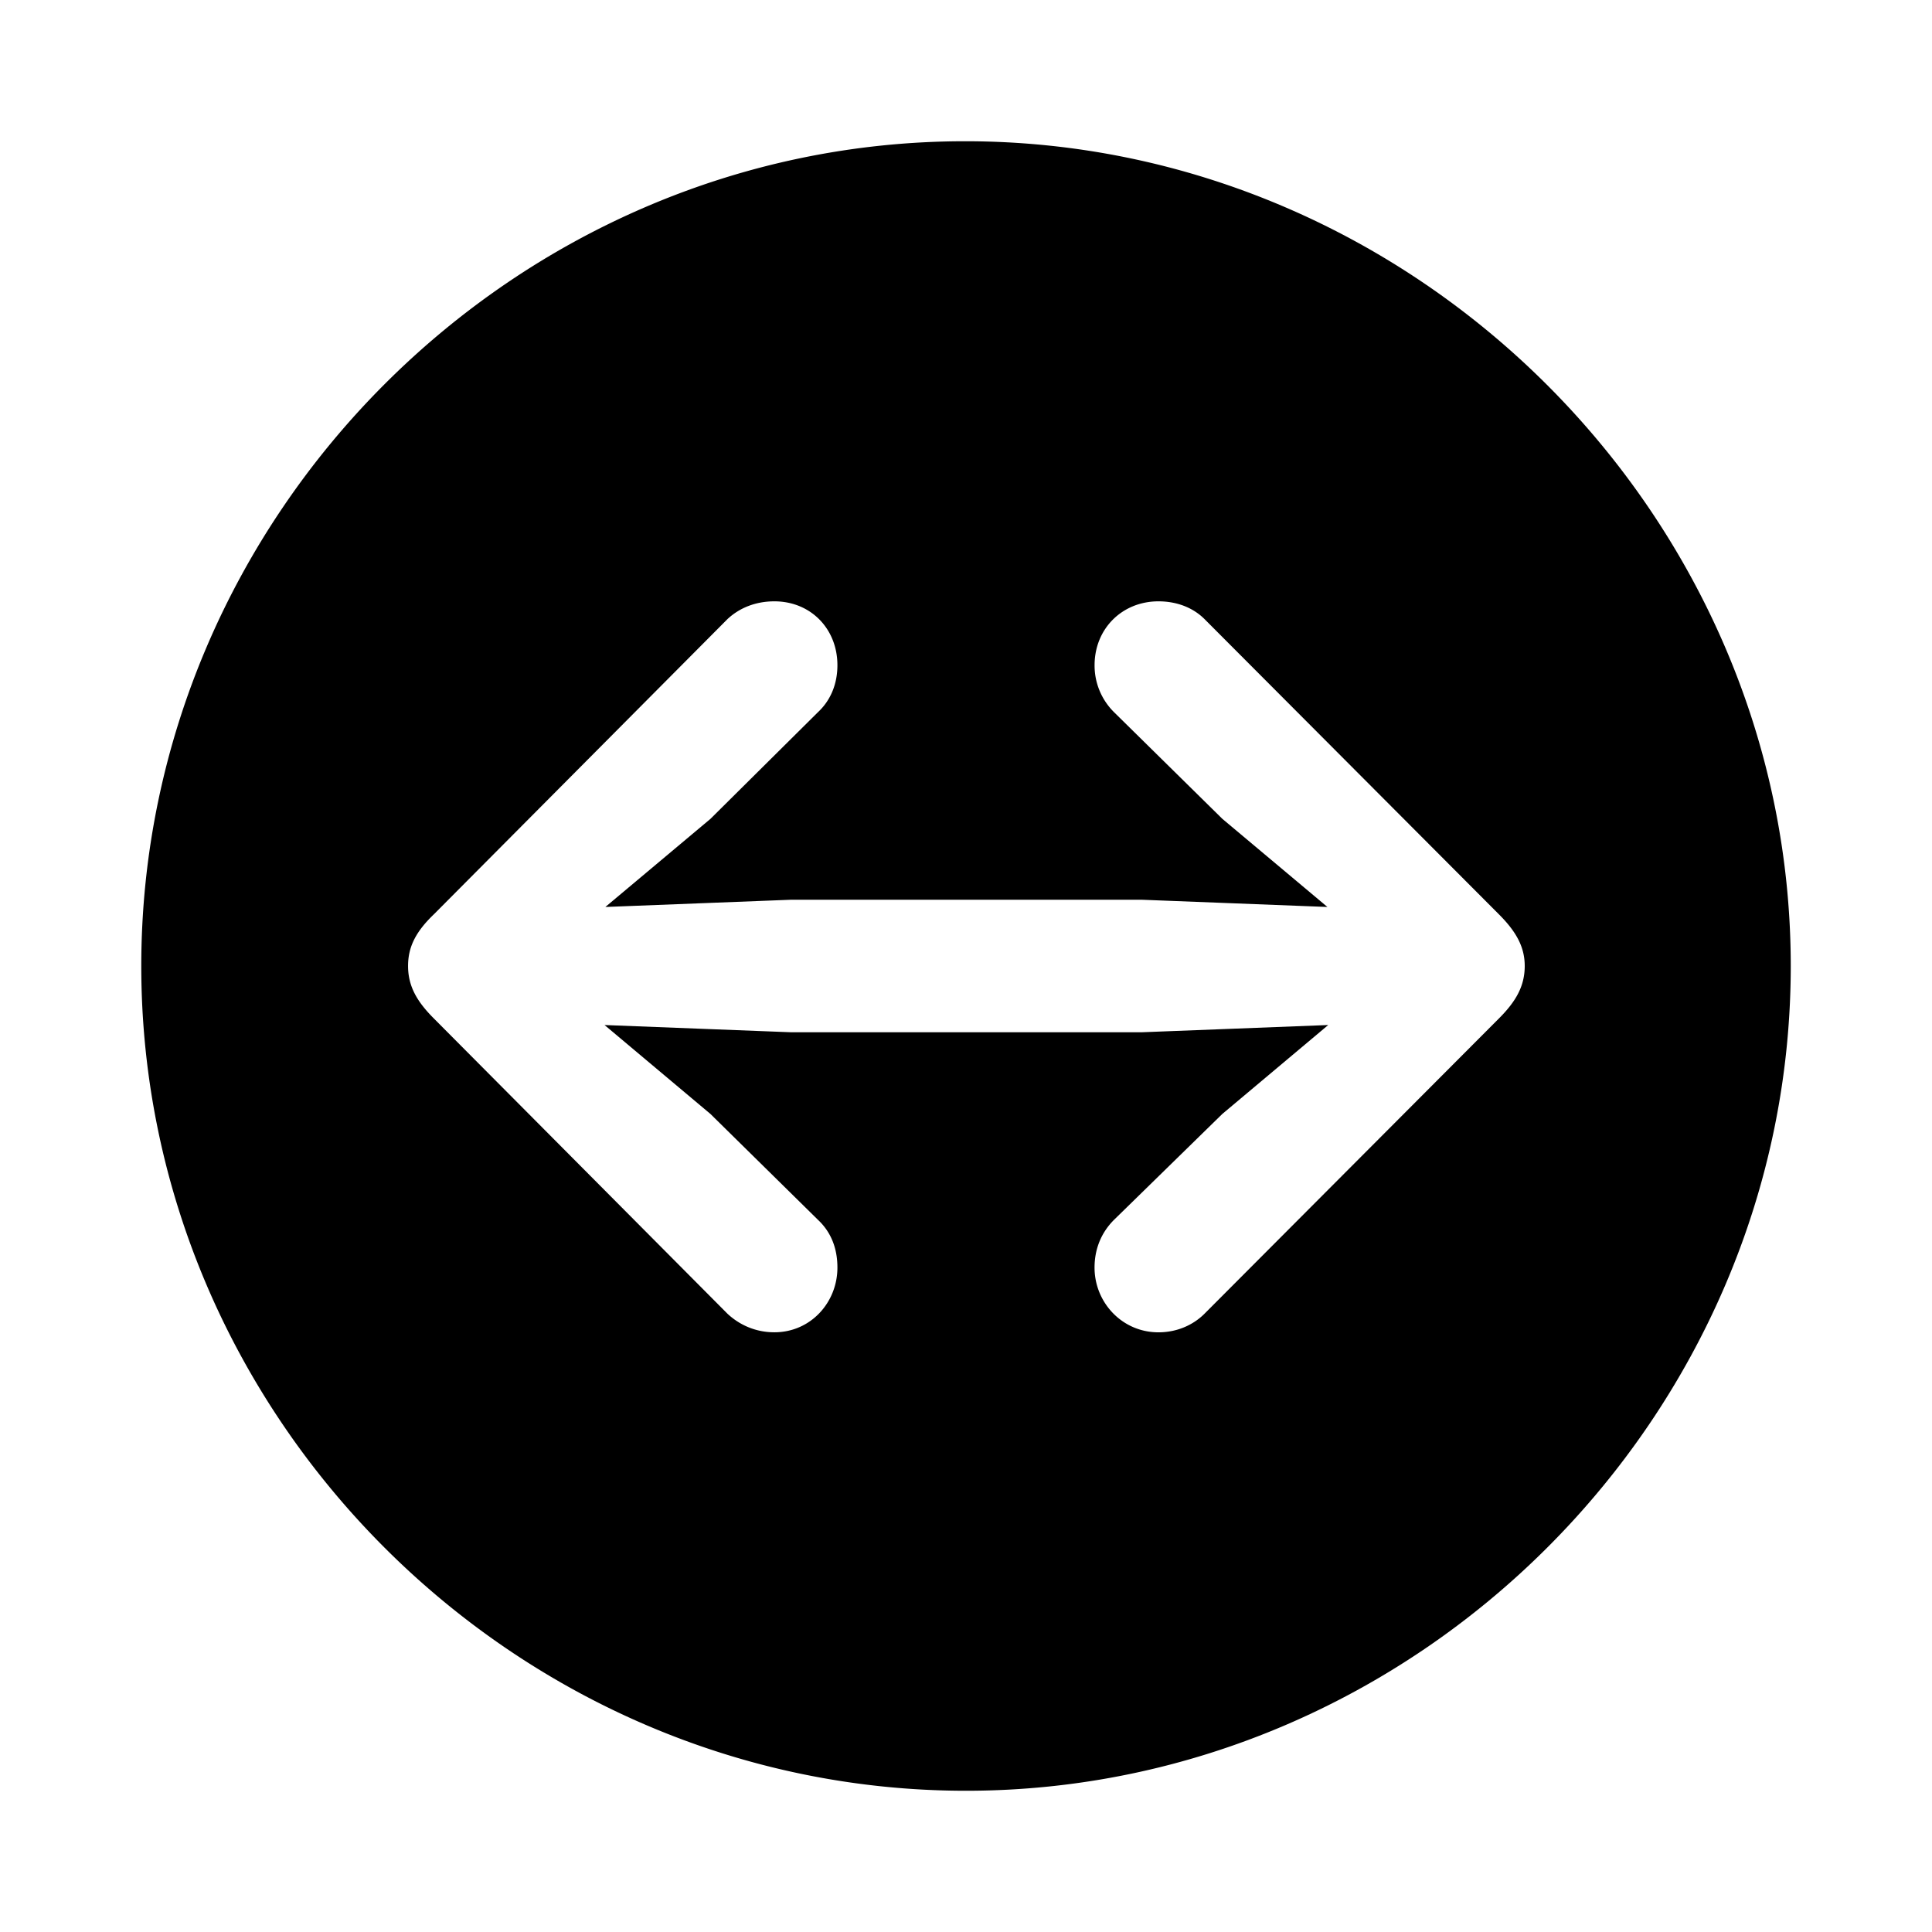 <svg xmlns="http://www.w3.org/2000/svg" width="56" height="56" viewBox="0 0 56 56"><path d="M28 51.906c13.055 0 23.906-10.828 23.906-23.906 0-13.055-10.875-23.906-23.93-23.906C14.899 4.094 4.095 14.945 4.095 28c0 13.078 10.828 23.906 23.906 23.906Zm-5.555-13.289c-.539 0-1.008-.21-1.36-.539l-8.507-8.555c-.492-.492-.75-.937-.75-1.523 0-.54.211-.984.75-1.5l8.508-8.555c.351-.328.82-.515 1.36-.515 1.054 0 1.827.797 1.827 1.851 0 .563-.21 1.032-.562 1.36l-3.117 3.093-3.047 2.555 5.39-.21h10.149l5.39.21-3.046-2.555-3.141-3.093a1.9 1.9 0 0 1-.562-1.36c0-1.054.796-1.851 1.851-1.851.54 0 1.008.187 1.336.515l8.531 8.555c.516.516.75.96.75 1.5 0 .586-.258 1.031-.75 1.523l-8.531 8.555c-.328.328-.797.54-1.336.54-1.055 0-1.852-.868-1.852-1.876 0-.562.211-1.031.563-1.383l3.14-3.07 3.07-2.578-5.413.21H22.937l-5.414-.21 3.07 2.578 3.118 3.07c.375.352.562.82.562 1.383 0 1.008-.773 1.875-1.828 1.875Z"/></svg>